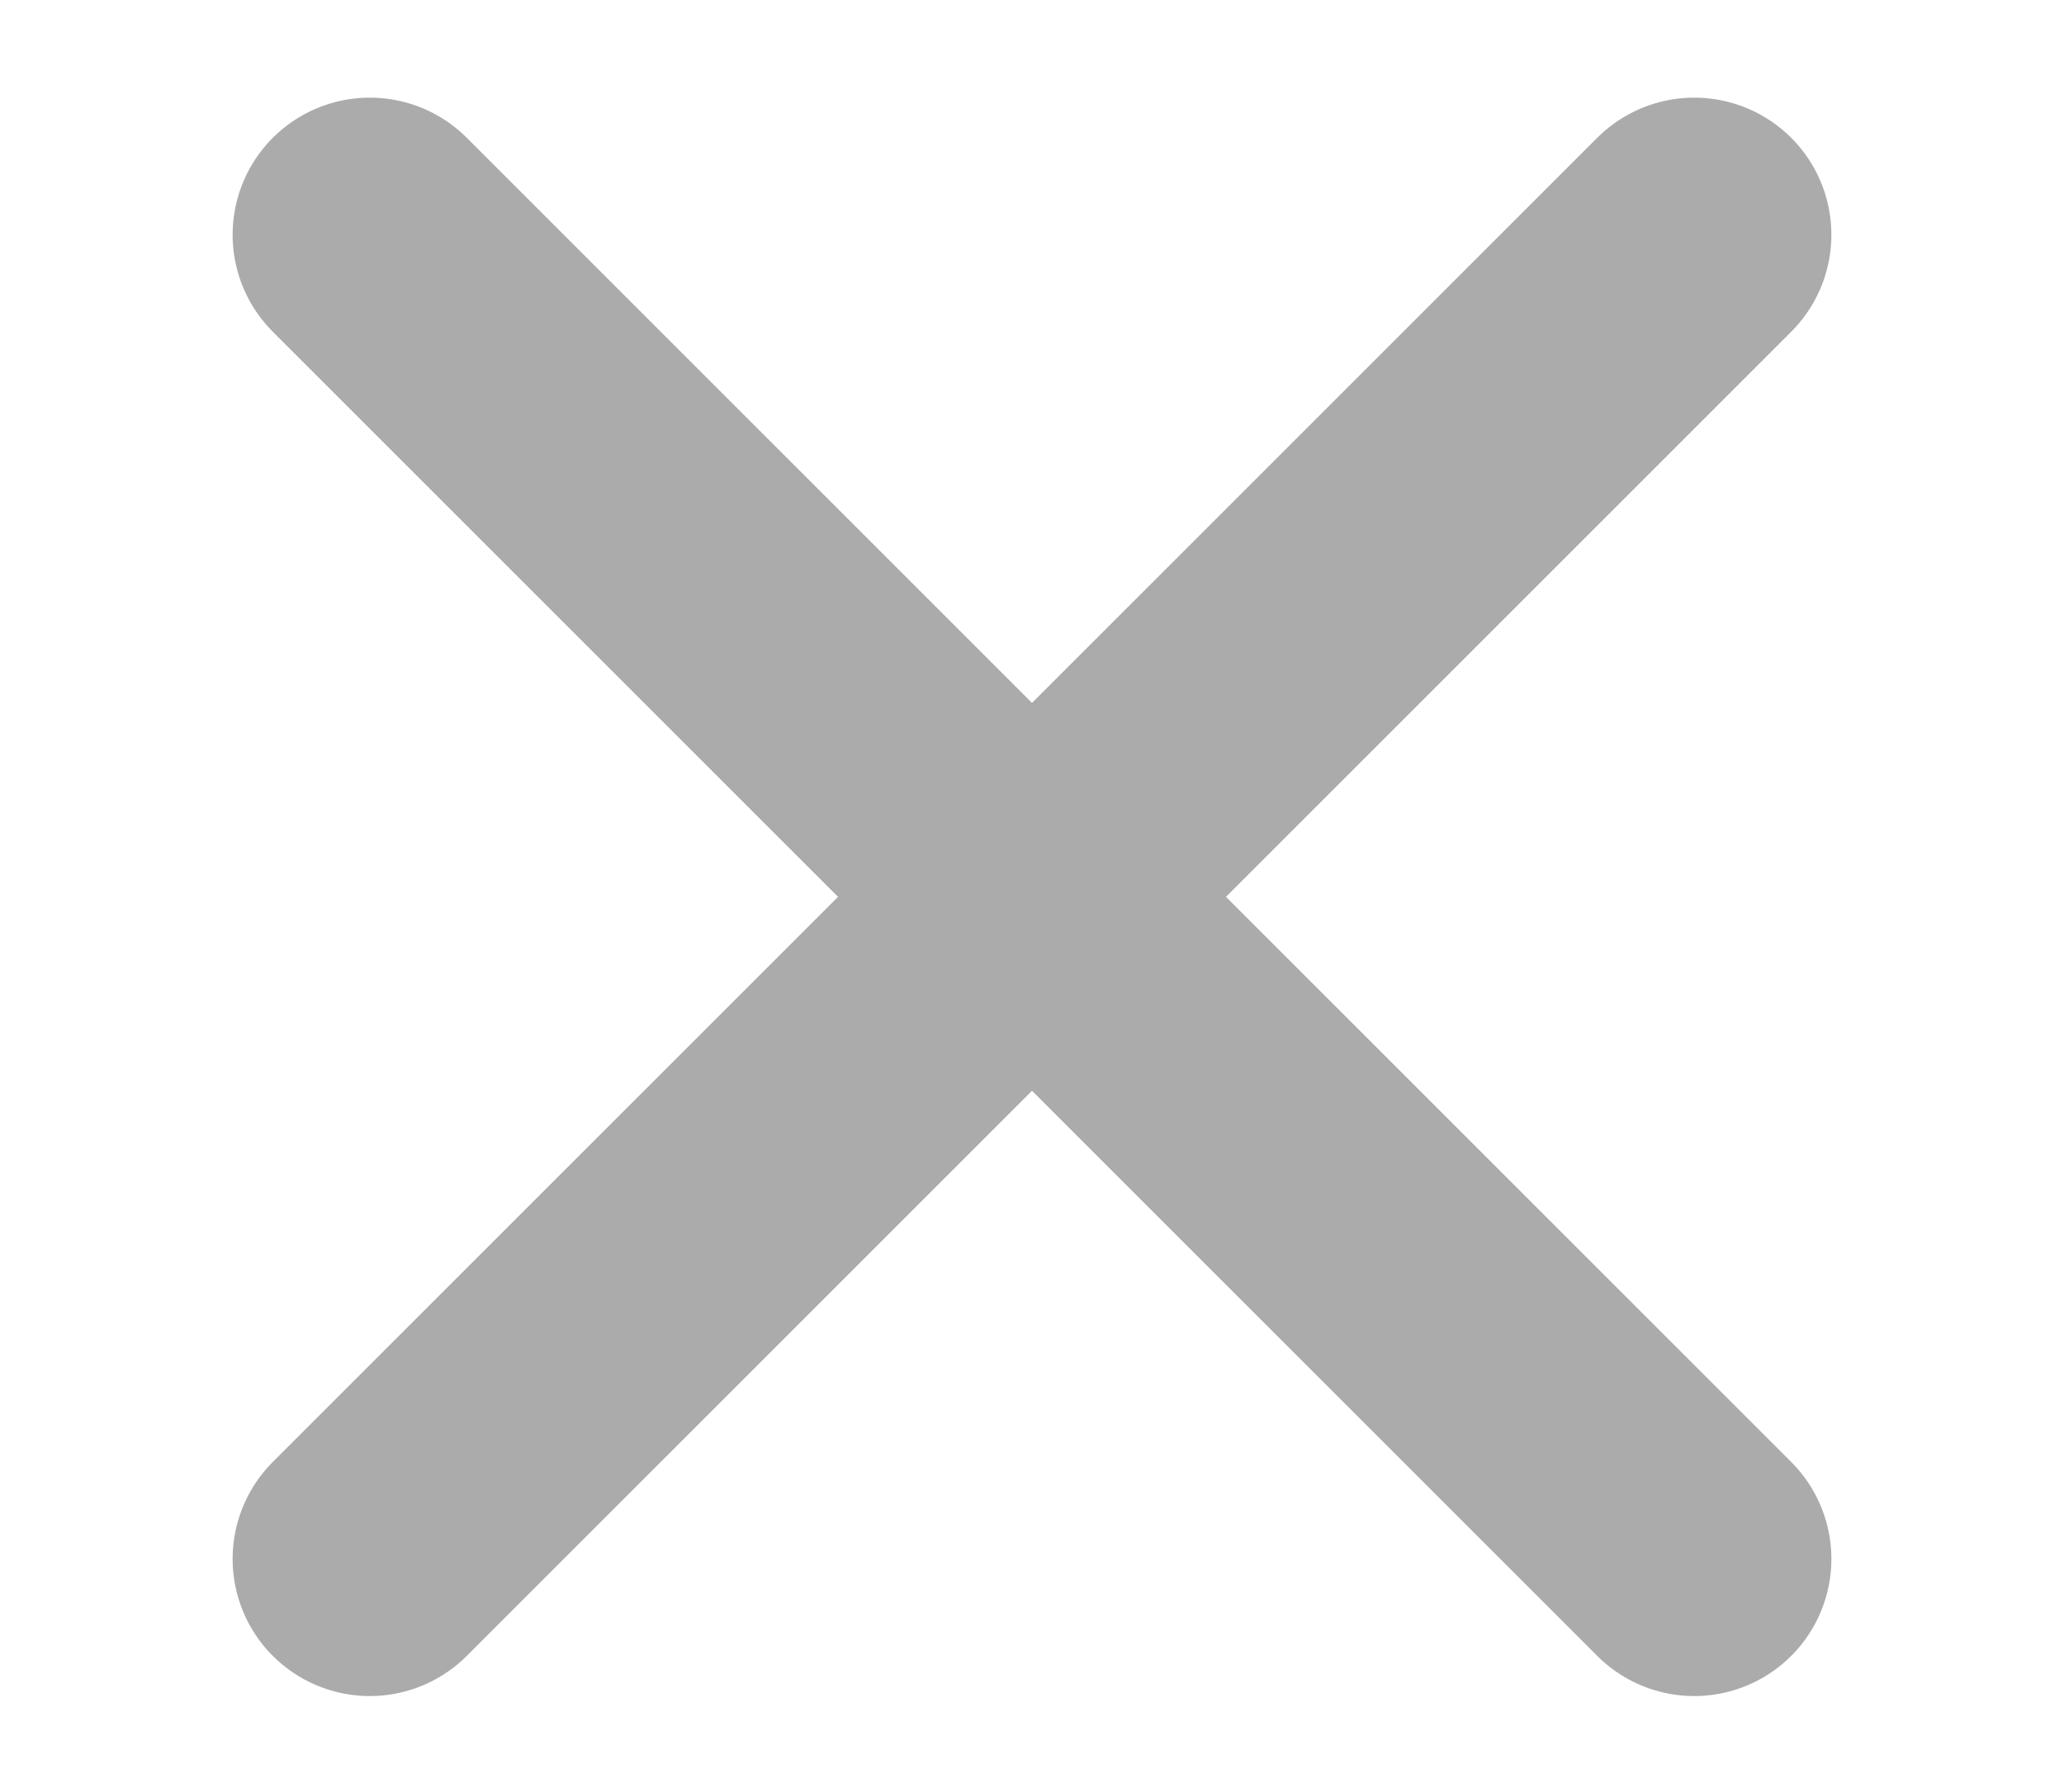 <svg id="Layer_1" data-name="Layer 1" xmlns="http://www.w3.org/2000/svg" viewBox="0 0 37.62 32.67"><defs><style>.cls-1{fill:none;stroke:#ababab;stroke-linecap:round;stroke-miterlimit:10;stroke-width:5px;}</style></defs><title>table-x</title><line class="cls-1" x1="6.74" y1="28.42" x2="30.88" y2="4.28"/><line class="cls-1" x1="6.74" y1="4.28" x2="30.88" y2="28.42"/></svg>